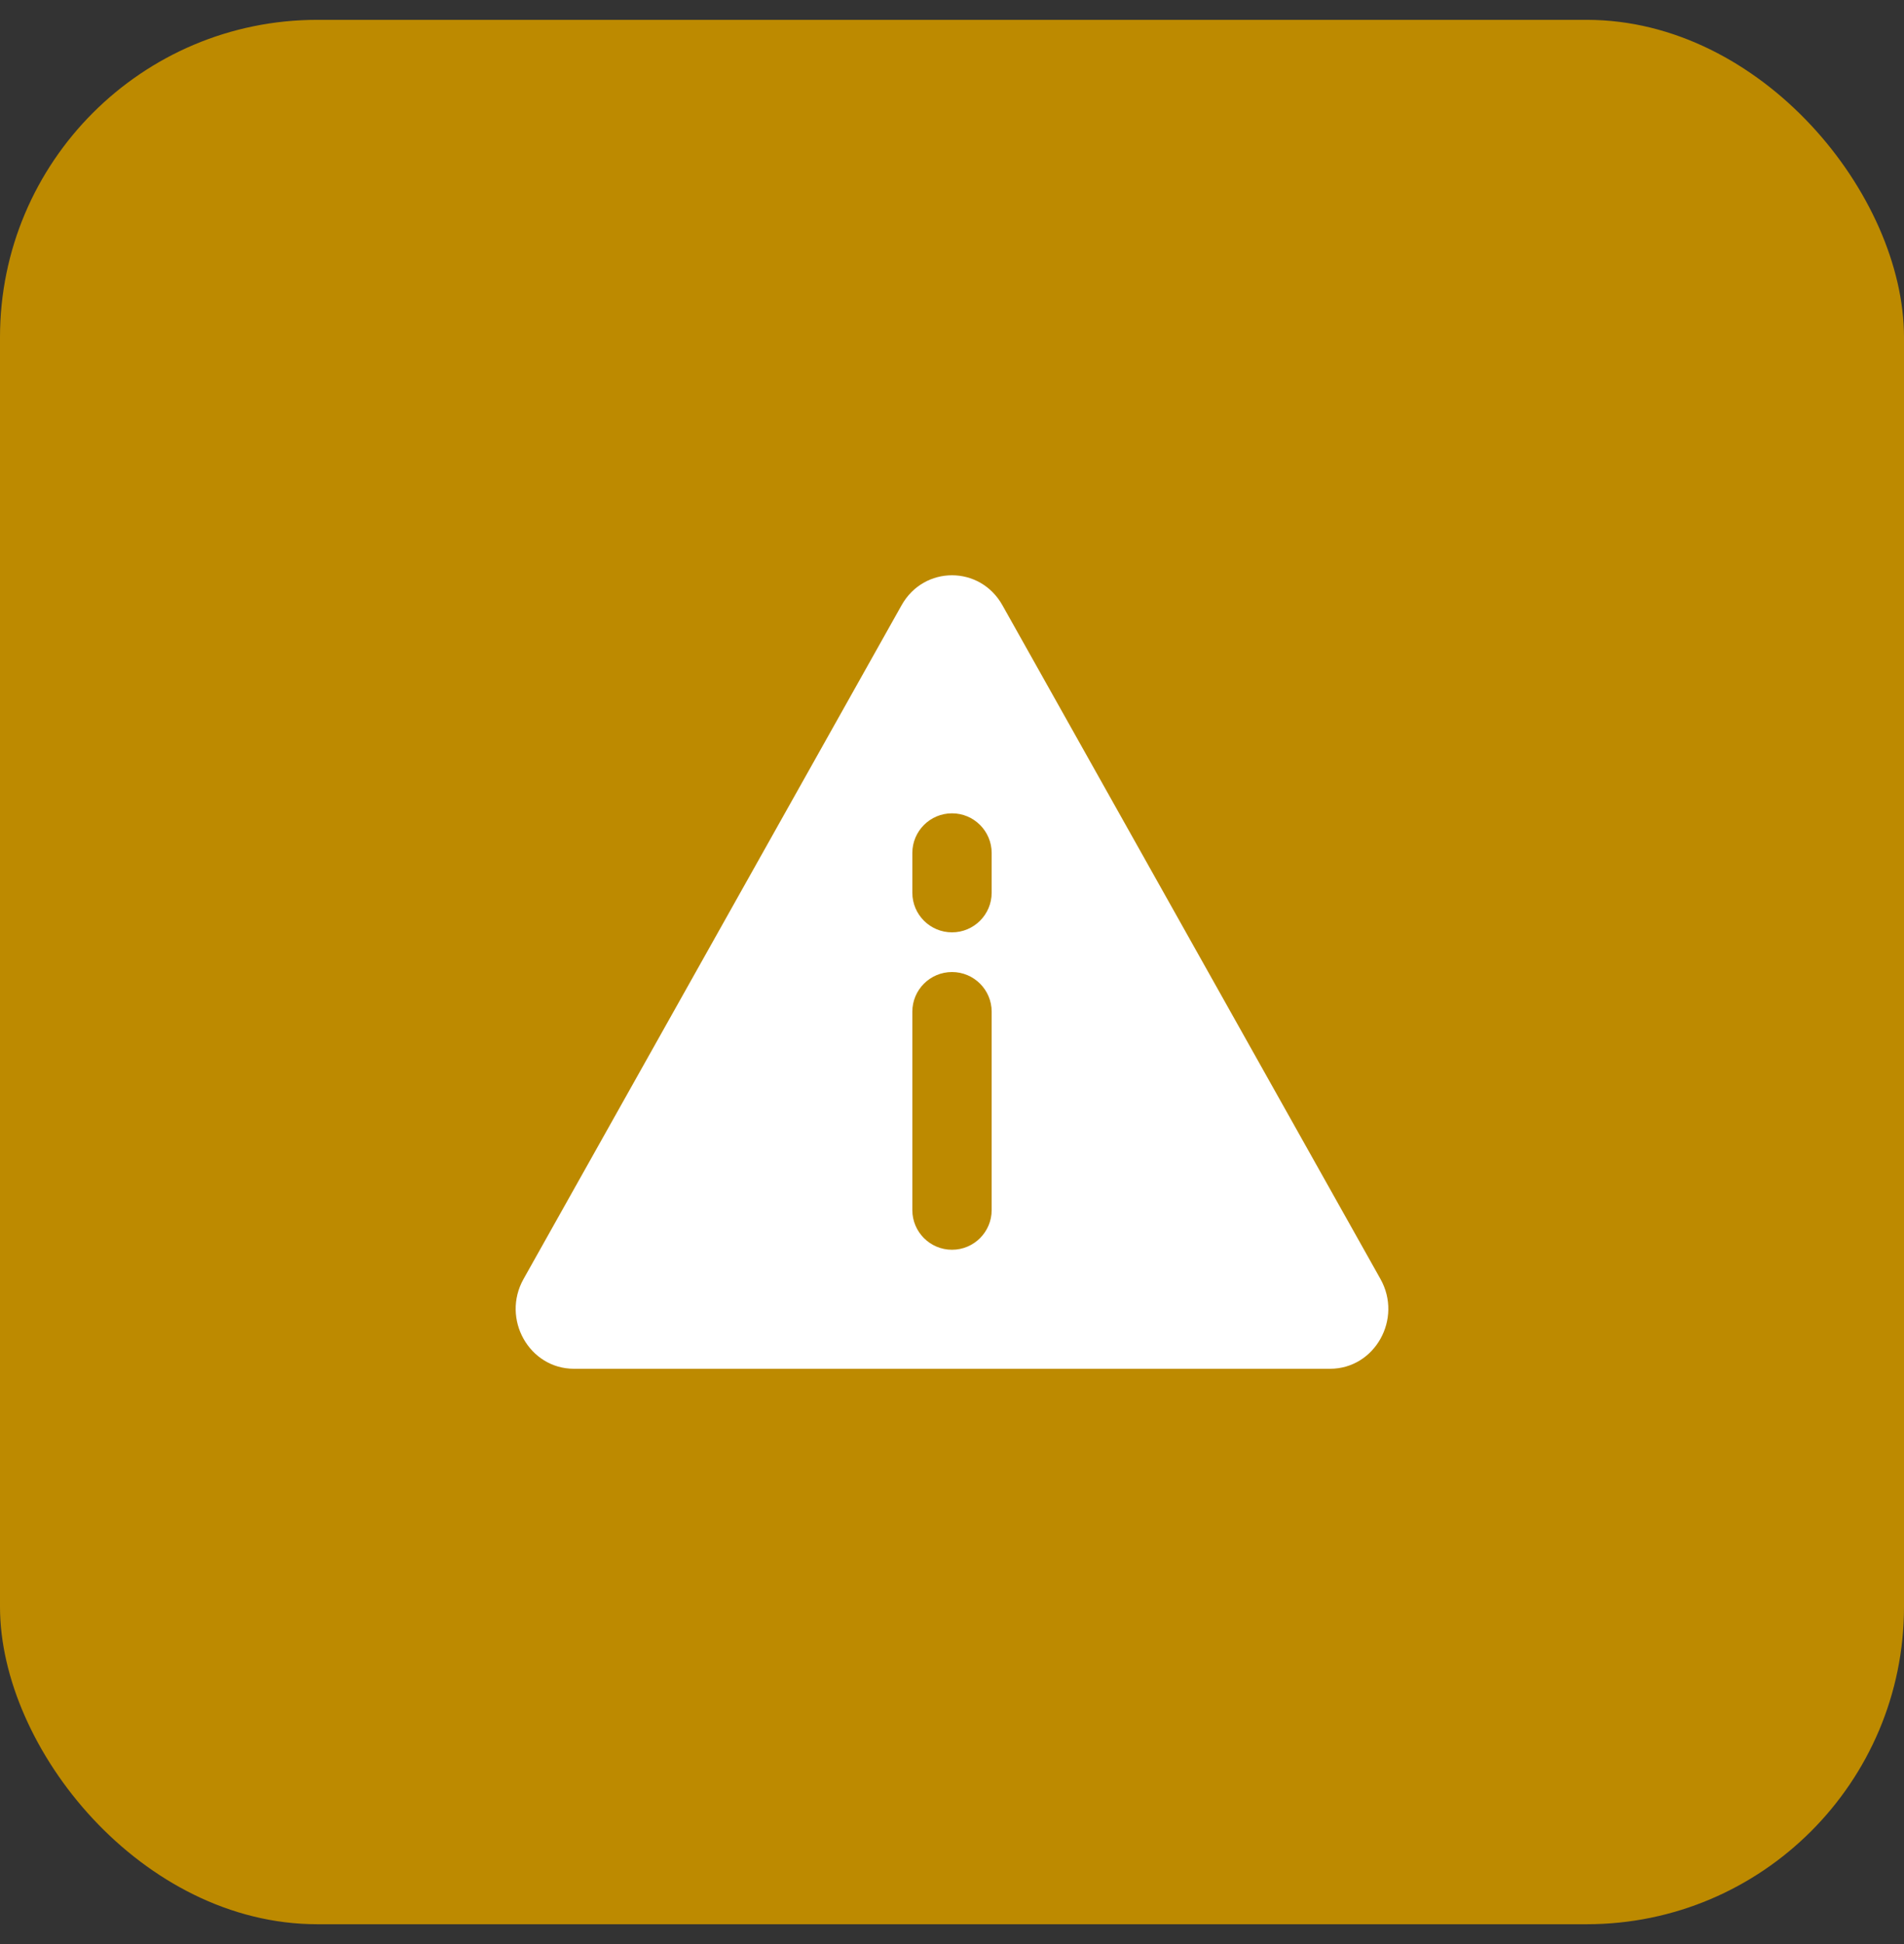 <svg width="48" height="49" viewBox="0 0 48 49" fill="none" xmlns="http://www.w3.org/2000/svg">
<rect x="0" y="0" width="48" height="49" fill="#333333" stroke="none"/>
<rect y="0.5" width="48" height="48" rx="8" fill="#BD8A00"/>
<path fill-rule="evenodd" clip-rule="evenodd" d="M22.729 15.255C23.294 14.248 24.706 14.248 25.271 15.255L34.801 32.236C35.366 33.242 34.66 34.5 33.531 34.5H14.47C13.34 34.5 12.634 33.242 13.199 32.236L22.729 15.255ZM24 24.5C24.552 24.5 25 24.948 25 25.5V30.5C25 31.052 24.552 31.5 24 31.5C23.448 31.5 23 31.052 23 30.5V25.5C23 24.948 23.448 24.5 24 24.5ZM25 21.5C25 20.948 24.552 20.5 24 20.5C23.448 20.5 23 20.948 23 21.5V22.5C23 23.052 23.448 23.5 24 23.5C24.552 23.5 25 23.052 25 22.5V21.5Z" fill="white"/>
</svg>
